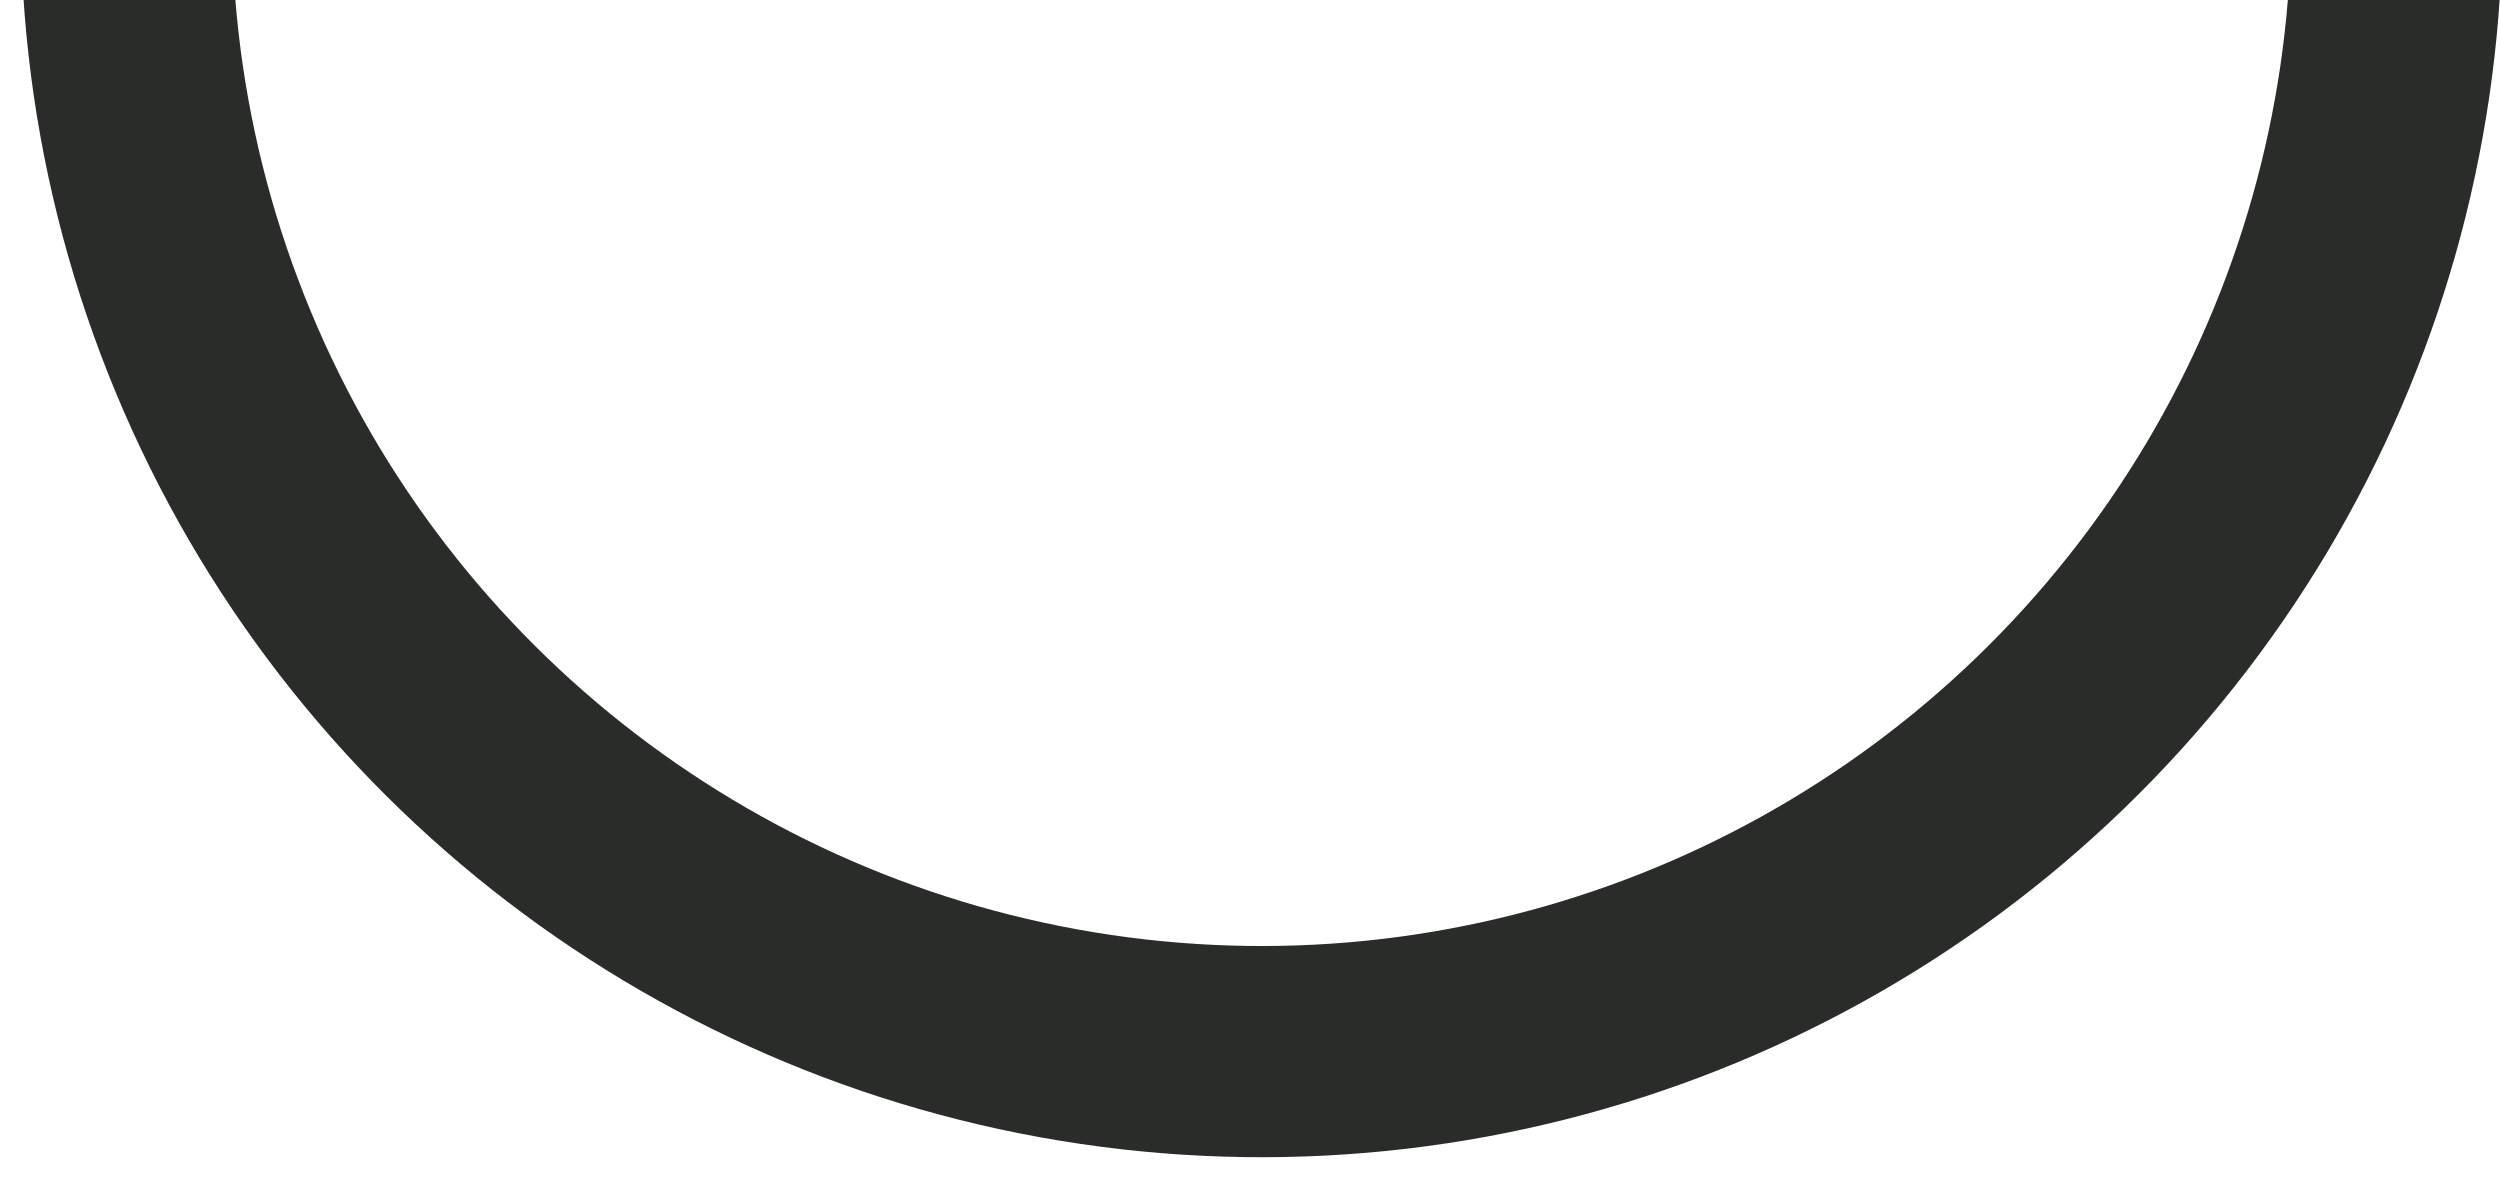 <svg width="106" height="50" viewBox="0 0 106 50" fill="none" xmlns="http://www.w3.org/2000/svg">
<circle cx="53.493" cy="-3.546" r="48.134" transform="rotate(98.383 53.493 -3.546)" stroke="#2A2C2A" stroke-width="8.955"/>
</svg>
